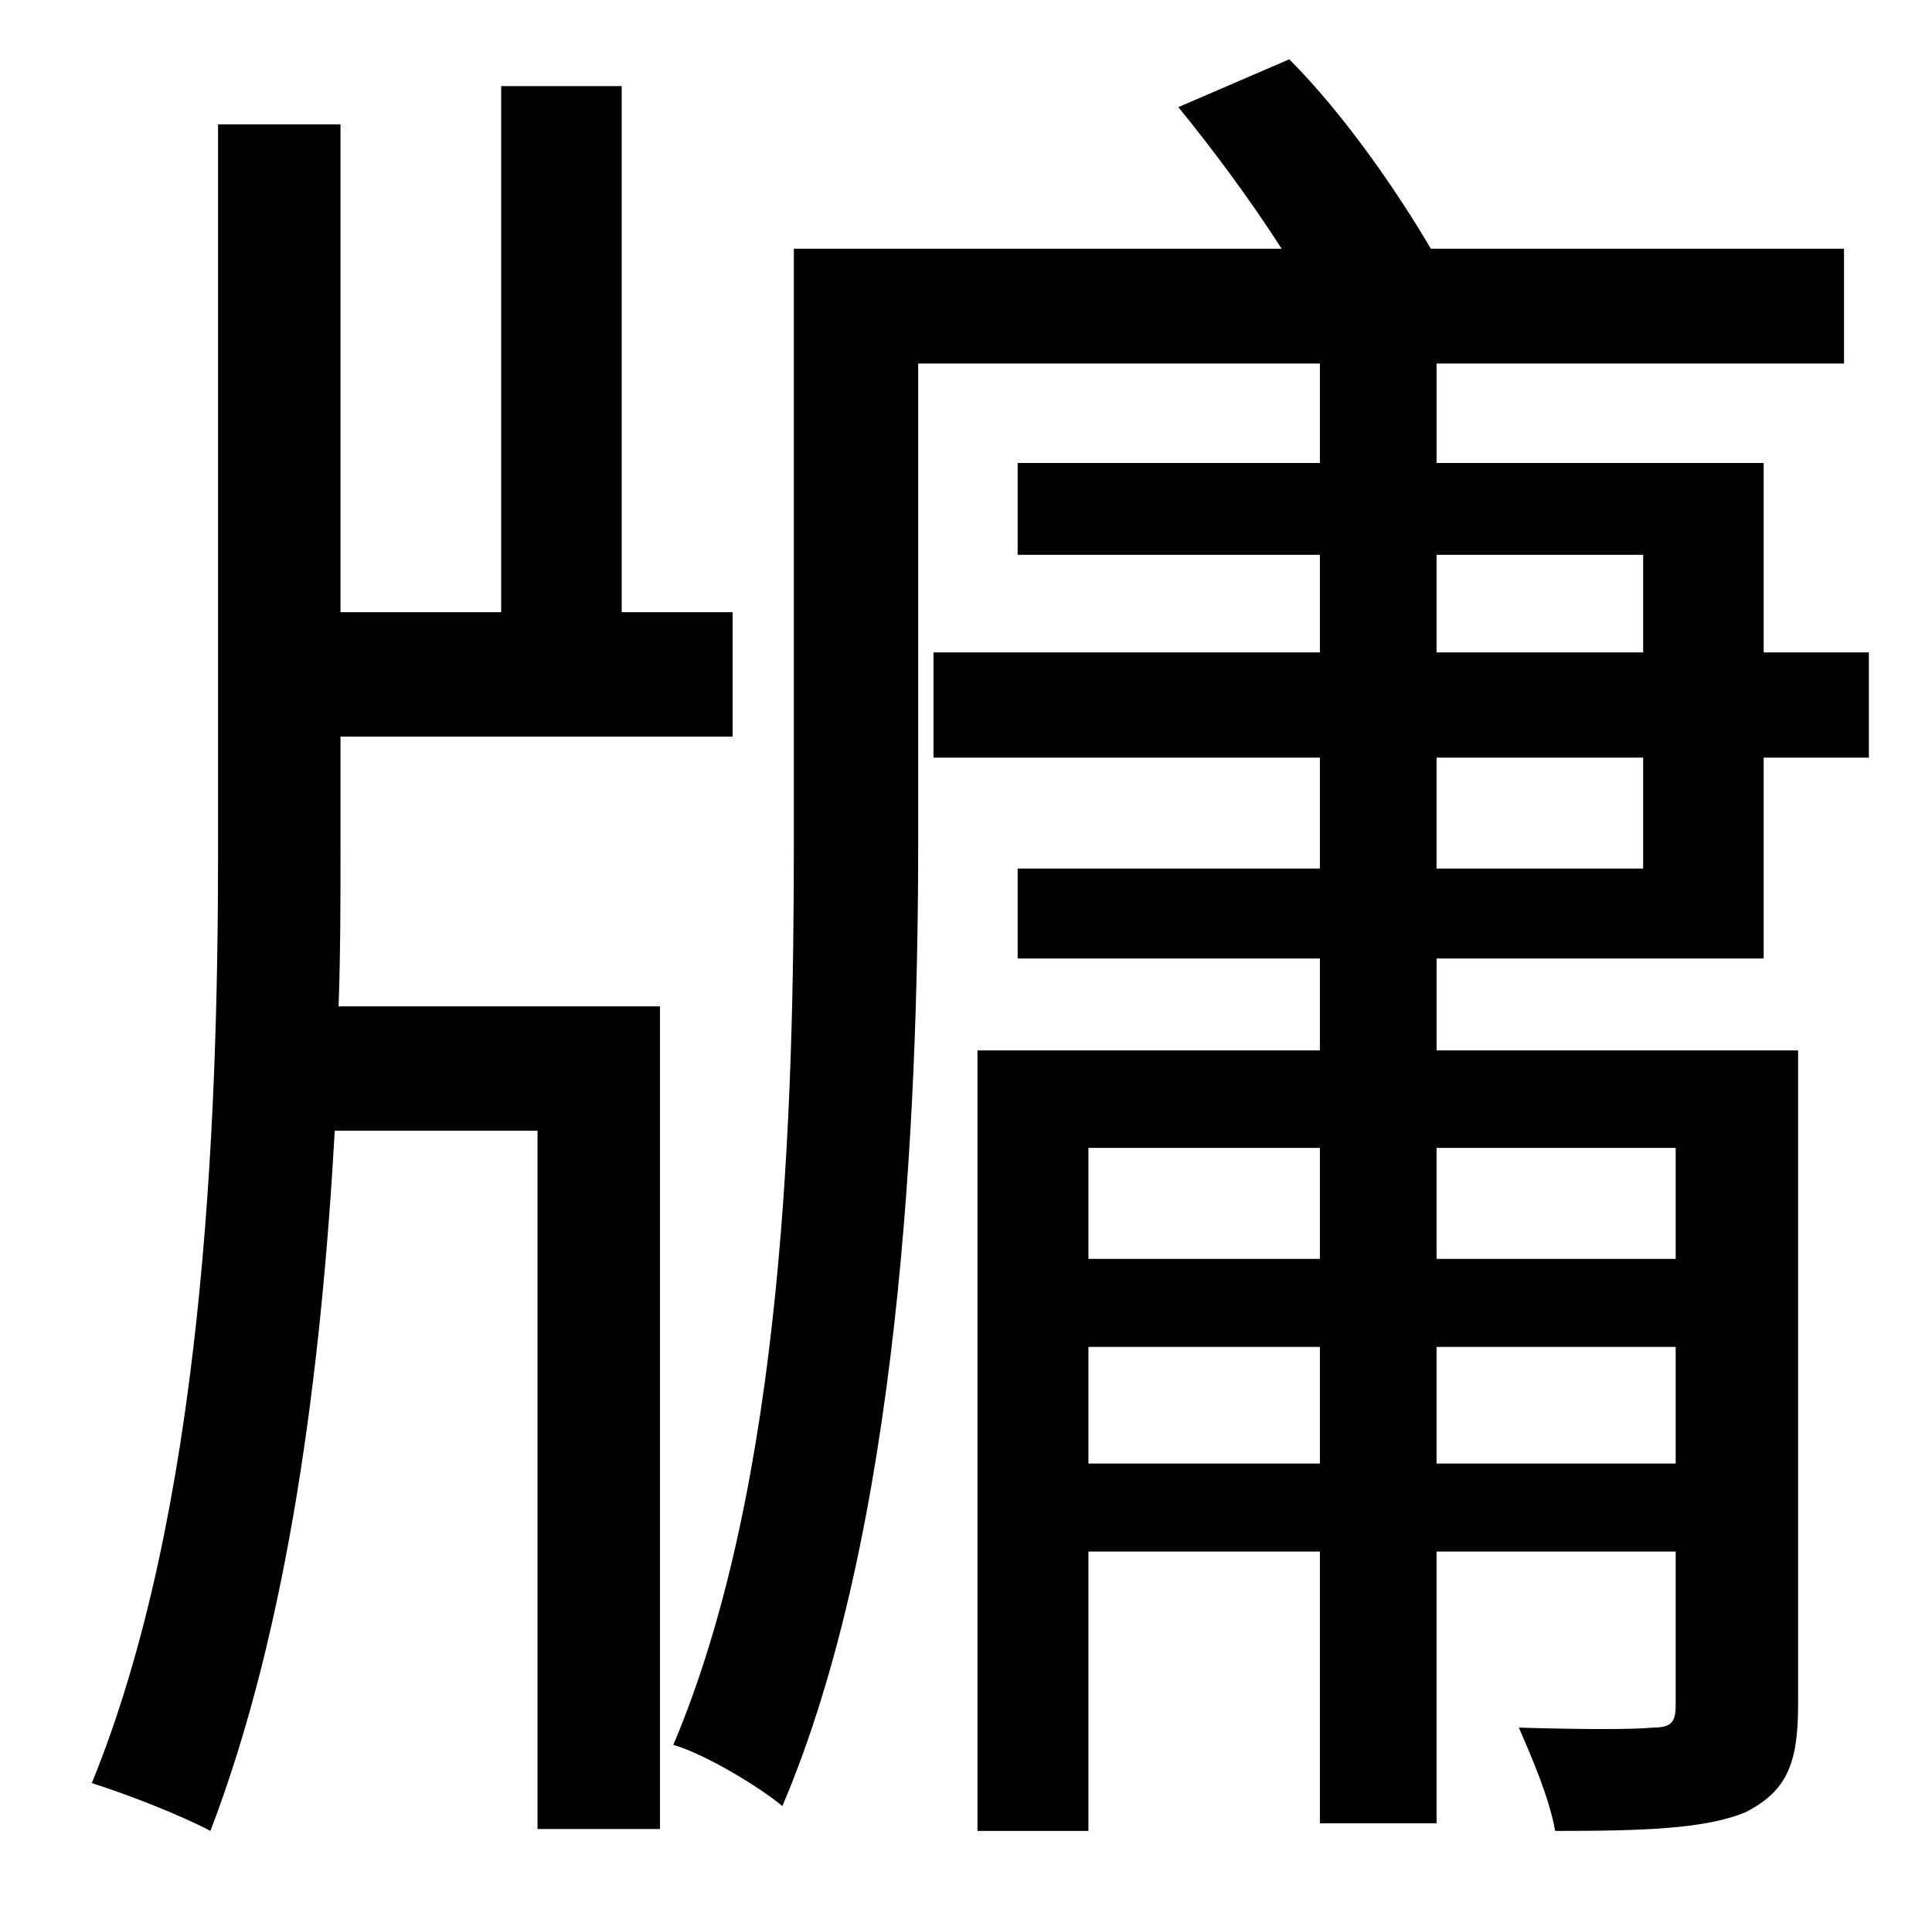 <?xml version="1.0" standalone="no"?>
<!DOCTYPE svg PUBLIC "-//W3C//DTD SVG 1.1//EN" "http://www.w3.org/Graphics/SVG/1.1/DTD/svg11.dtd" >
<svg xmlns="http://www.w3.org/2000/svg" xmlns:xlink="http://www.w3.org/1999/xlink" version="1.1" viewBox="-10 0 1010 1000">
   <path fill="currentColor"
d="M168 385v60c0 27 0 53 -1 81h168v430h-64v-365h-106c-7 125 -24 259 -65 366c-15 -8 -43 -19 -62 -25c58 -142 66 -342 66 -487v-380h64v255h84v-275h63v275h58v65h-205zM741 396v58h108v-58h-108zM741 290v51h108v-51h-108zM866 600h-125v58h125v-58zM741 765h125v-61
h-125v61zM559 765h121v-61h-121v61zM680 600h-121v58h121v-58zM912 501h-171v48h189v342c0 31 -6 45 -27 56c-21 9 -54 10 -100 10c-3 -17 -12 -38 -19 -54c34 1 60 1 70 0c10 0 12 -3 12 -12v-80h-125v142h-61v-142h-121v146h-58v-408h179v-48h-158v-47h158v-58h-202v-55
h202v-51h-158v-48h158v-52h-210v250c0 146 -10 361 -71 504c-12 -10 -40 -27 -57 -32c58 -137 63 -333 63 -472v-310h255c-16 -25 -36 -52 -54 -74l58 -25c29 29 57 70 74 99h216v60h-213v52h171v99h55v55h-55v105z" />
</svg>
